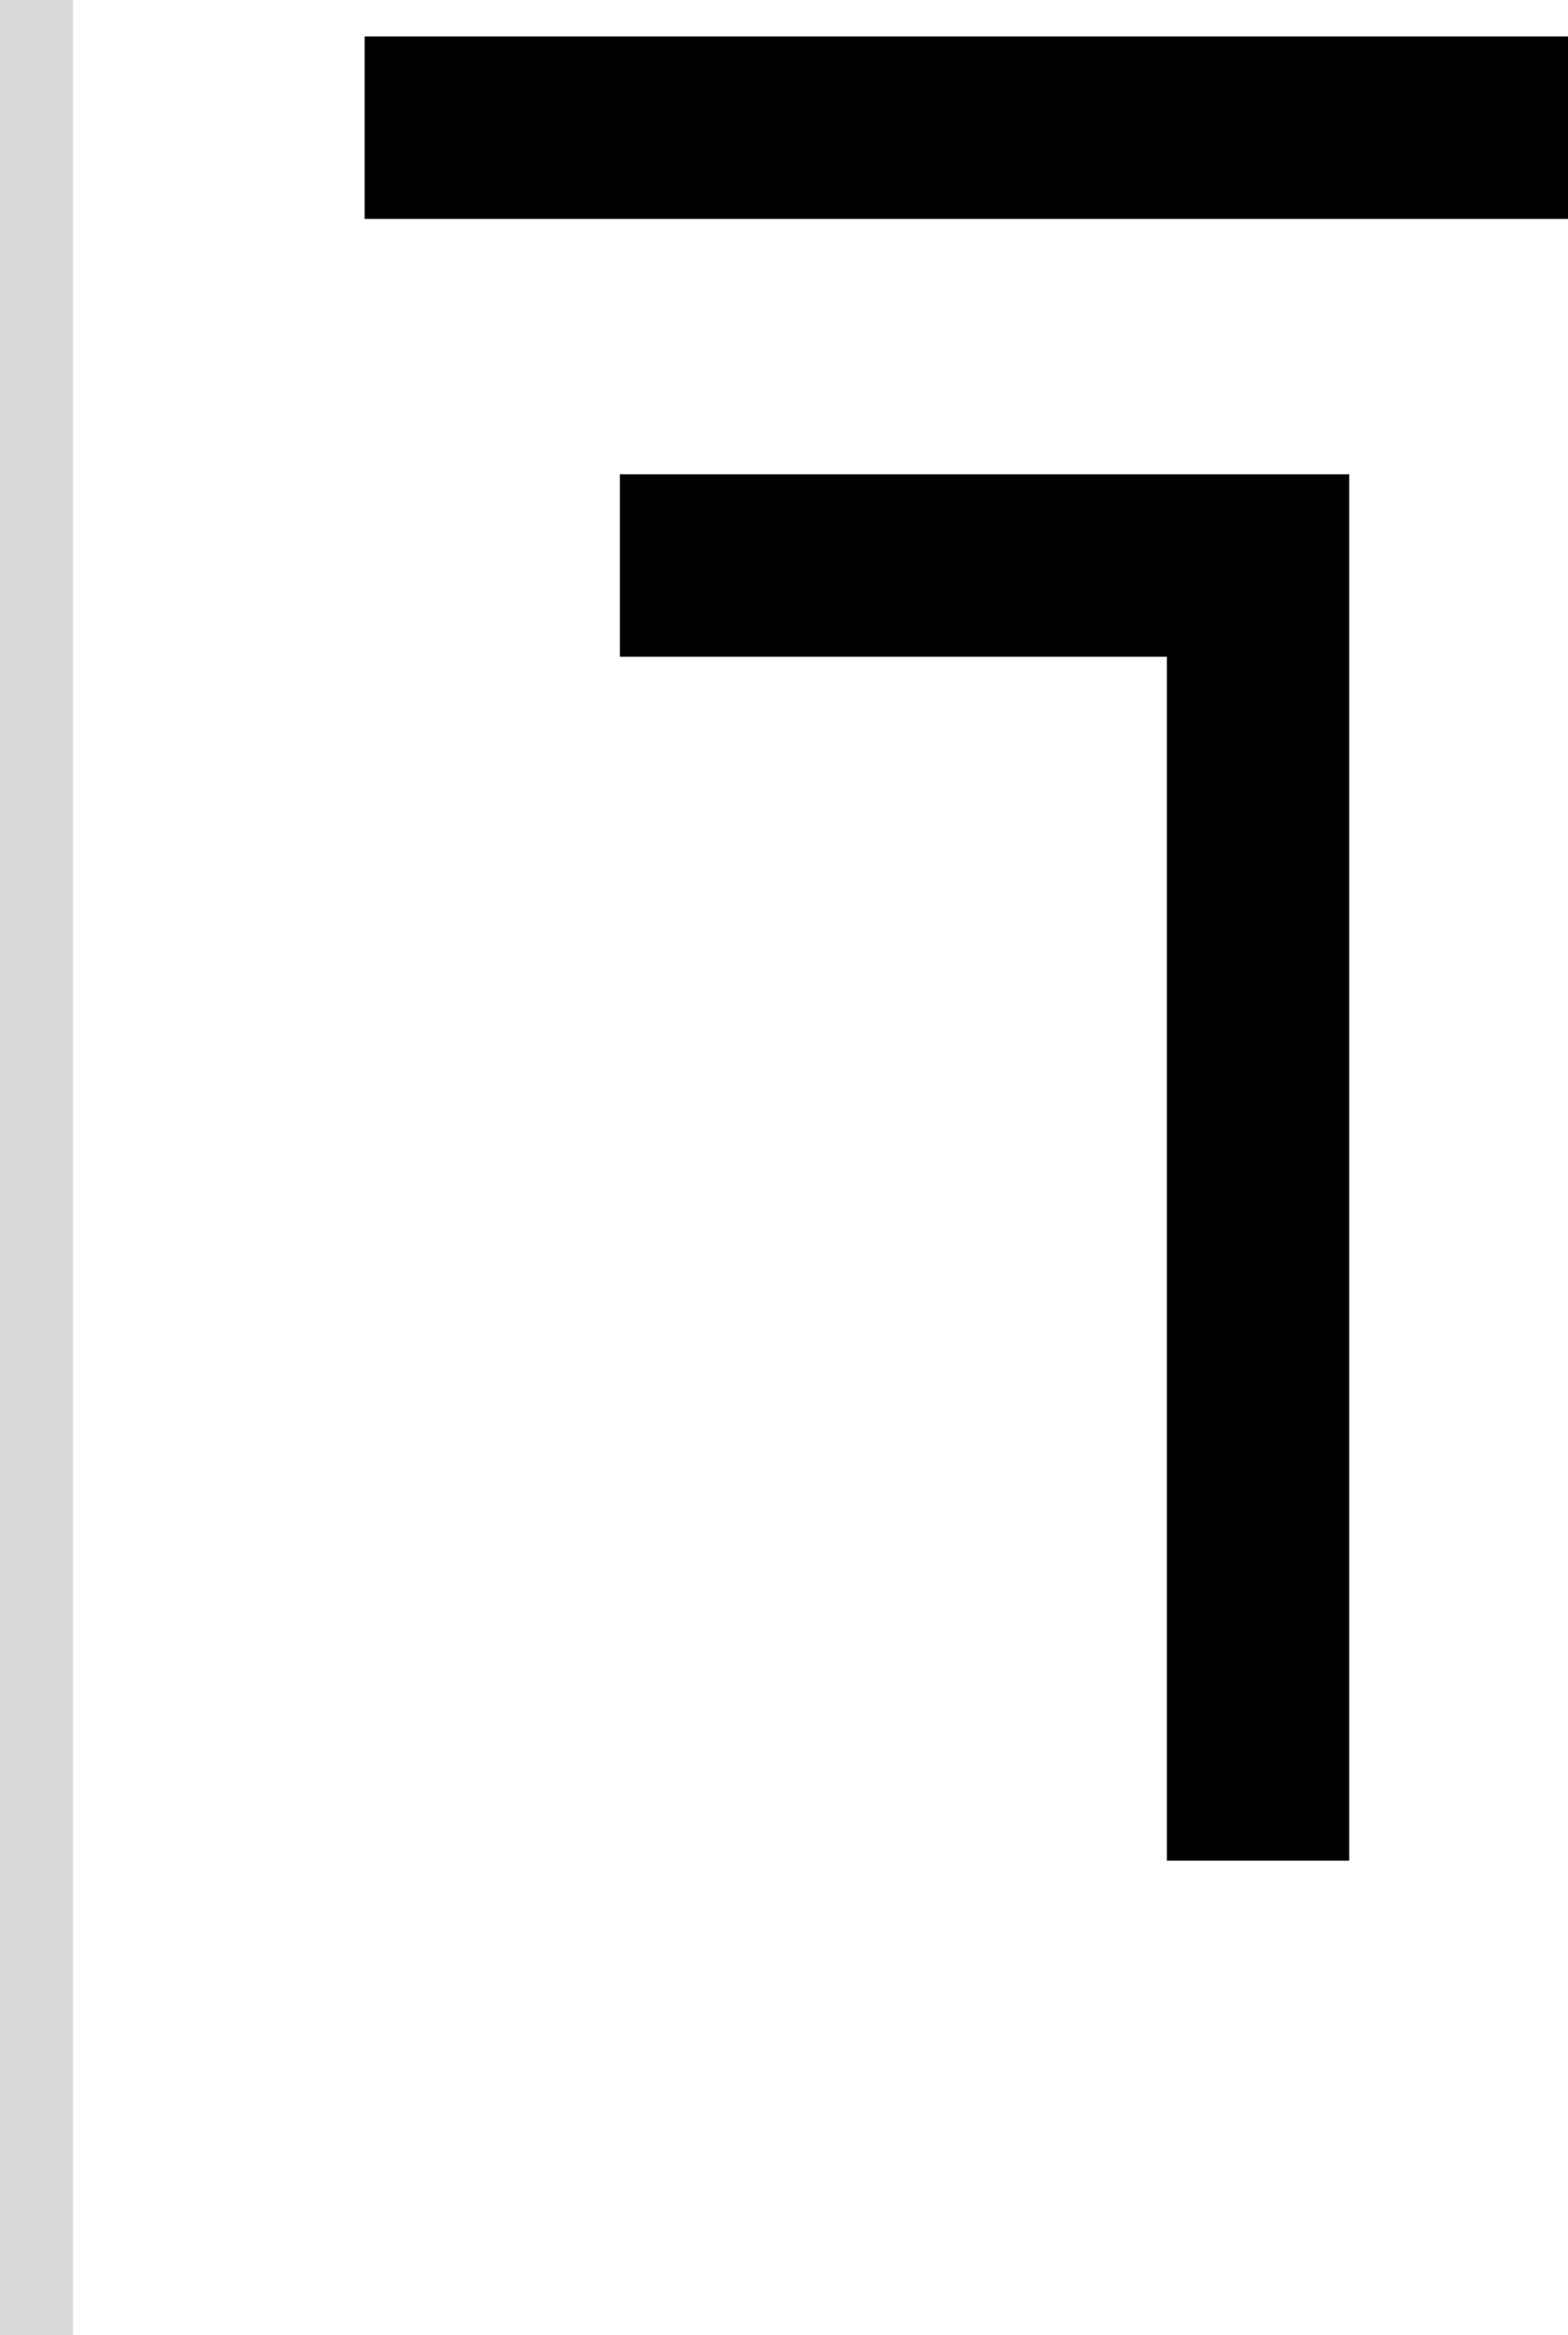 <svg width="43" height="64" viewBox="0 0 43 64" fill="none" xmlns="http://www.w3.org/2000/svg">
<path d="M37 51H32V18H17V13H37V51Z" fill="black"/>
<path d="M43 6H10V1H43V6Z" fill="black"/>
<rect width="2" height="64" fill="#D9D9D9"/>
</svg>
